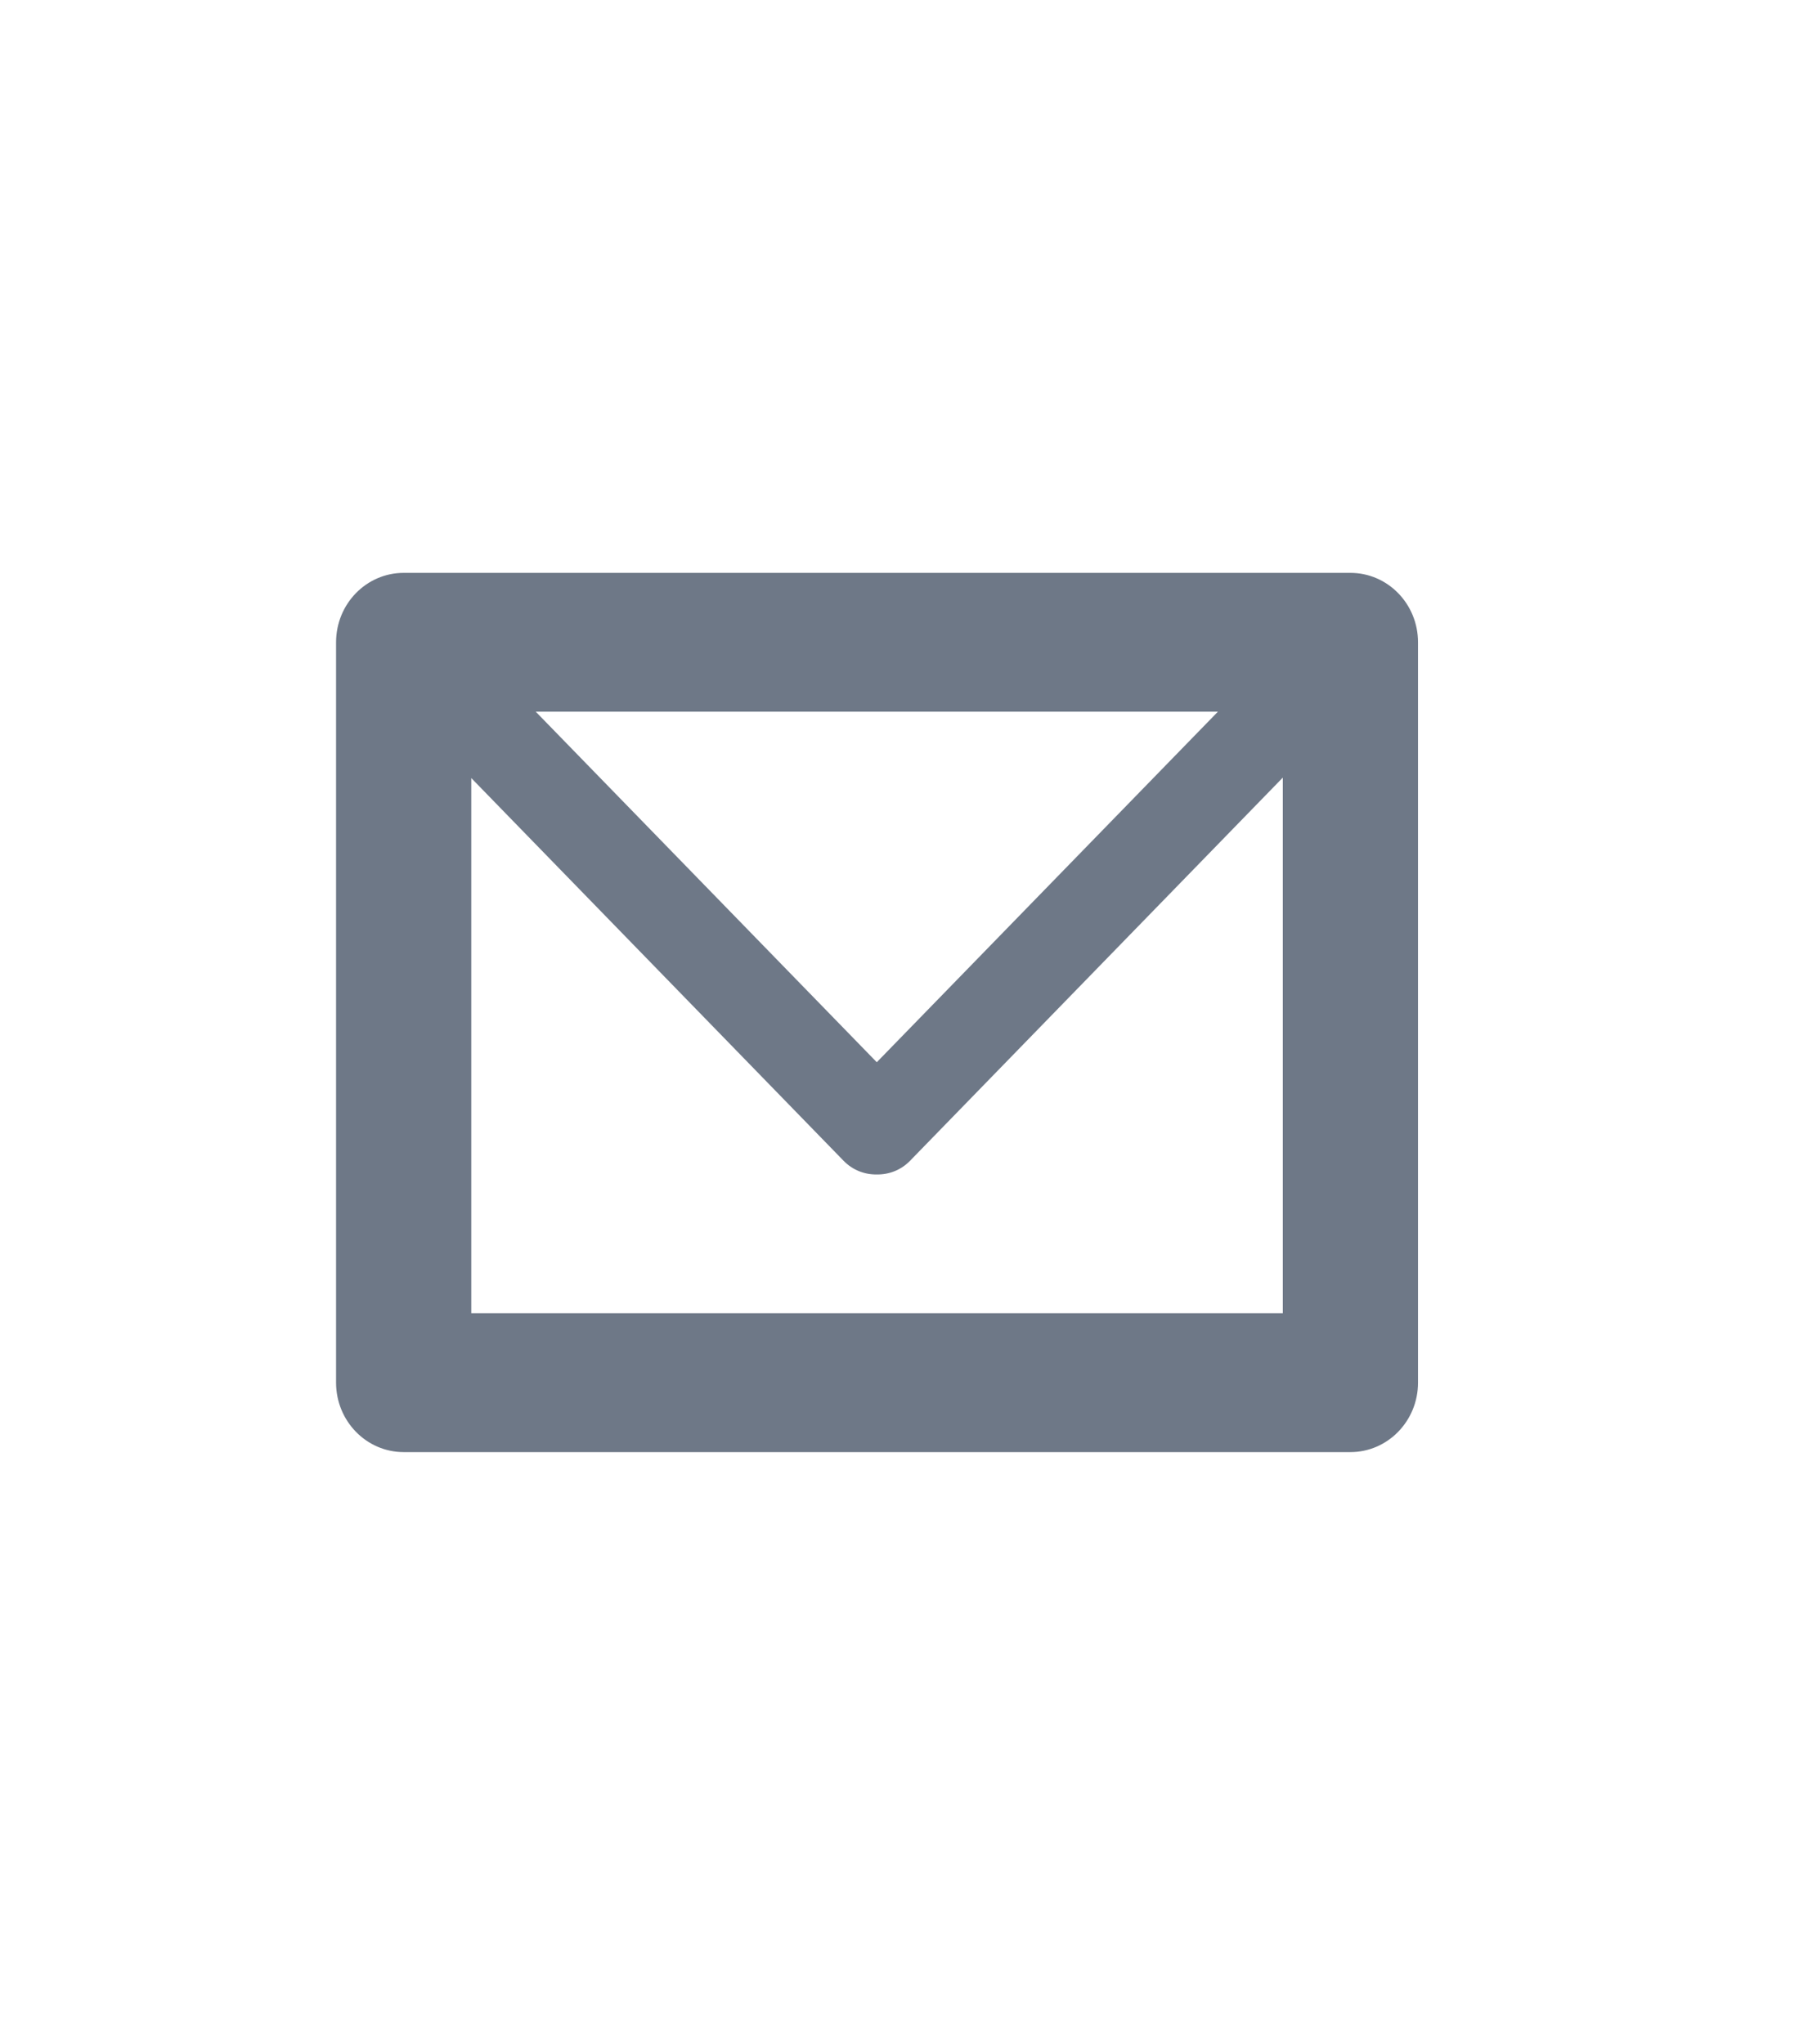 <?xml version="1.0" encoding="UTF-8" standalone="no"?><!DOCTYPE svg PUBLIC "-//W3C//DTD SVG 1.1//EN" "http://www.w3.org/Graphics/SVG/1.1/DTD/svg11.dtd"><svg width="100%" height="100%" viewBox="0 0 24 27" version="1.1" xmlns="http://www.w3.org/2000/svg" xmlns:xlink="http://www.w3.org/1999/xlink" xml:space="preserve" xmlns:serif="http://www.serif.com/" style="fill-rule:evenodd;clip-rule:evenodd;stroke-linejoin:round;stroke-miterlimit:2;"><rect id="Plan-de-travail1" serif:id="Plan de travail1" x="0" y="0" width="23.169" height="26.743" style="fill:none;"/><path id="Mail-Icon" serif:id="Mail Icon" d="M17.837,19.178l-12.505,0c-0.493,0 -0.893,-0.411 -0.893,-0.917l0,-9.778c0,-0.507 0.4,-0.917 0.893,-0.917l12.505,0c0.493,0 0.893,0.41 0.893,0.917l0,9.778c0,0.506 -0.4,0.917 -0.893,0.917Zm-0.893,-1.834l0,-7.074l-4.924,5.061c-0.121,0.124 -0.28,0.183 -0.439,0.18c-0.158,0.003 -0.317,-0.056 -0.438,-0.18l-4.918,-5.055l0,7.068l10.719,0Zm-0.857,-7.945l-9.011,0l4.505,4.63l4.506,-4.63Z" style="fill:#6e7887;"/></svg>